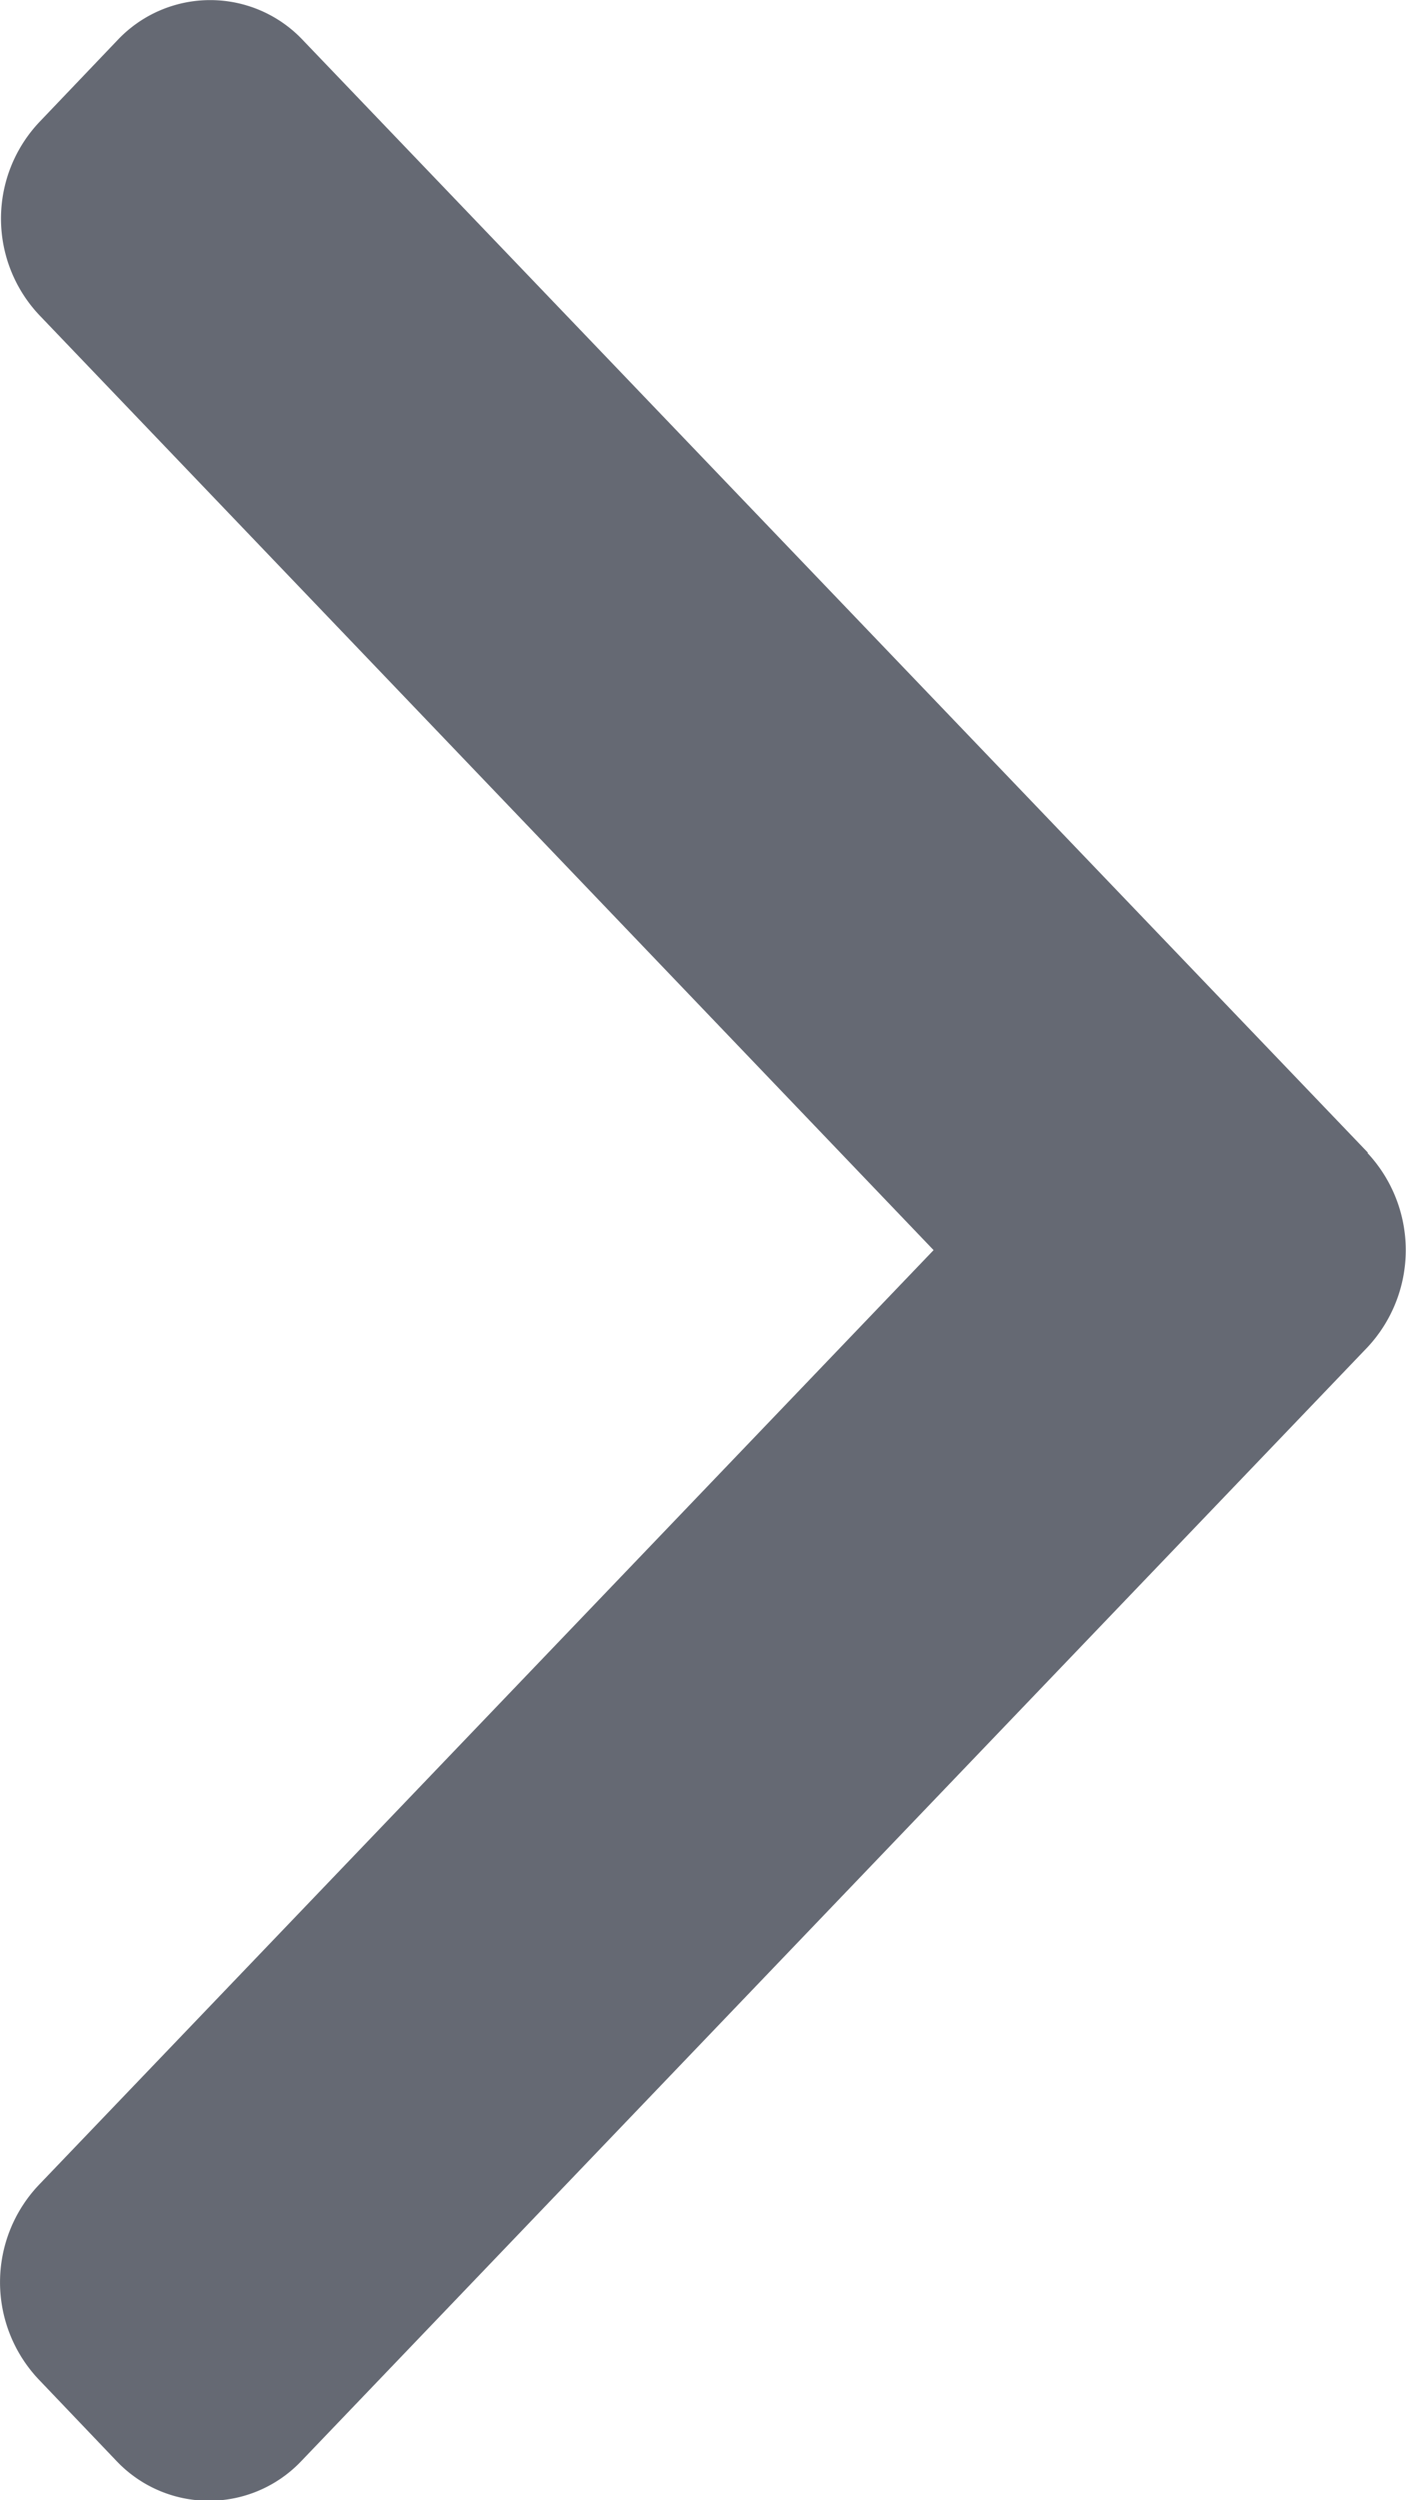 <svg xmlns="http://www.w3.org/2000/svg" width="9" height="16" viewBox="0 0 9 16"><defs><style>.a{opacity:0.7;}.b{fill:#242a37;}</style></defs><g class="a"><path class="b" d="M110.234,7.376,103.416.256a.815.815,0,0,0-1.185,0l-.5.524a.9.9,0,0,0,0,1.238L107.454,8l-5.731,5.986a.905.905,0,0,0,0,1.238l.5.524a.815.815,0,0,0,1.185,0l6.824-7.127a.911.911,0,0,0,0-1.242Z" transform="translate(-101.478)"/></g></svg>